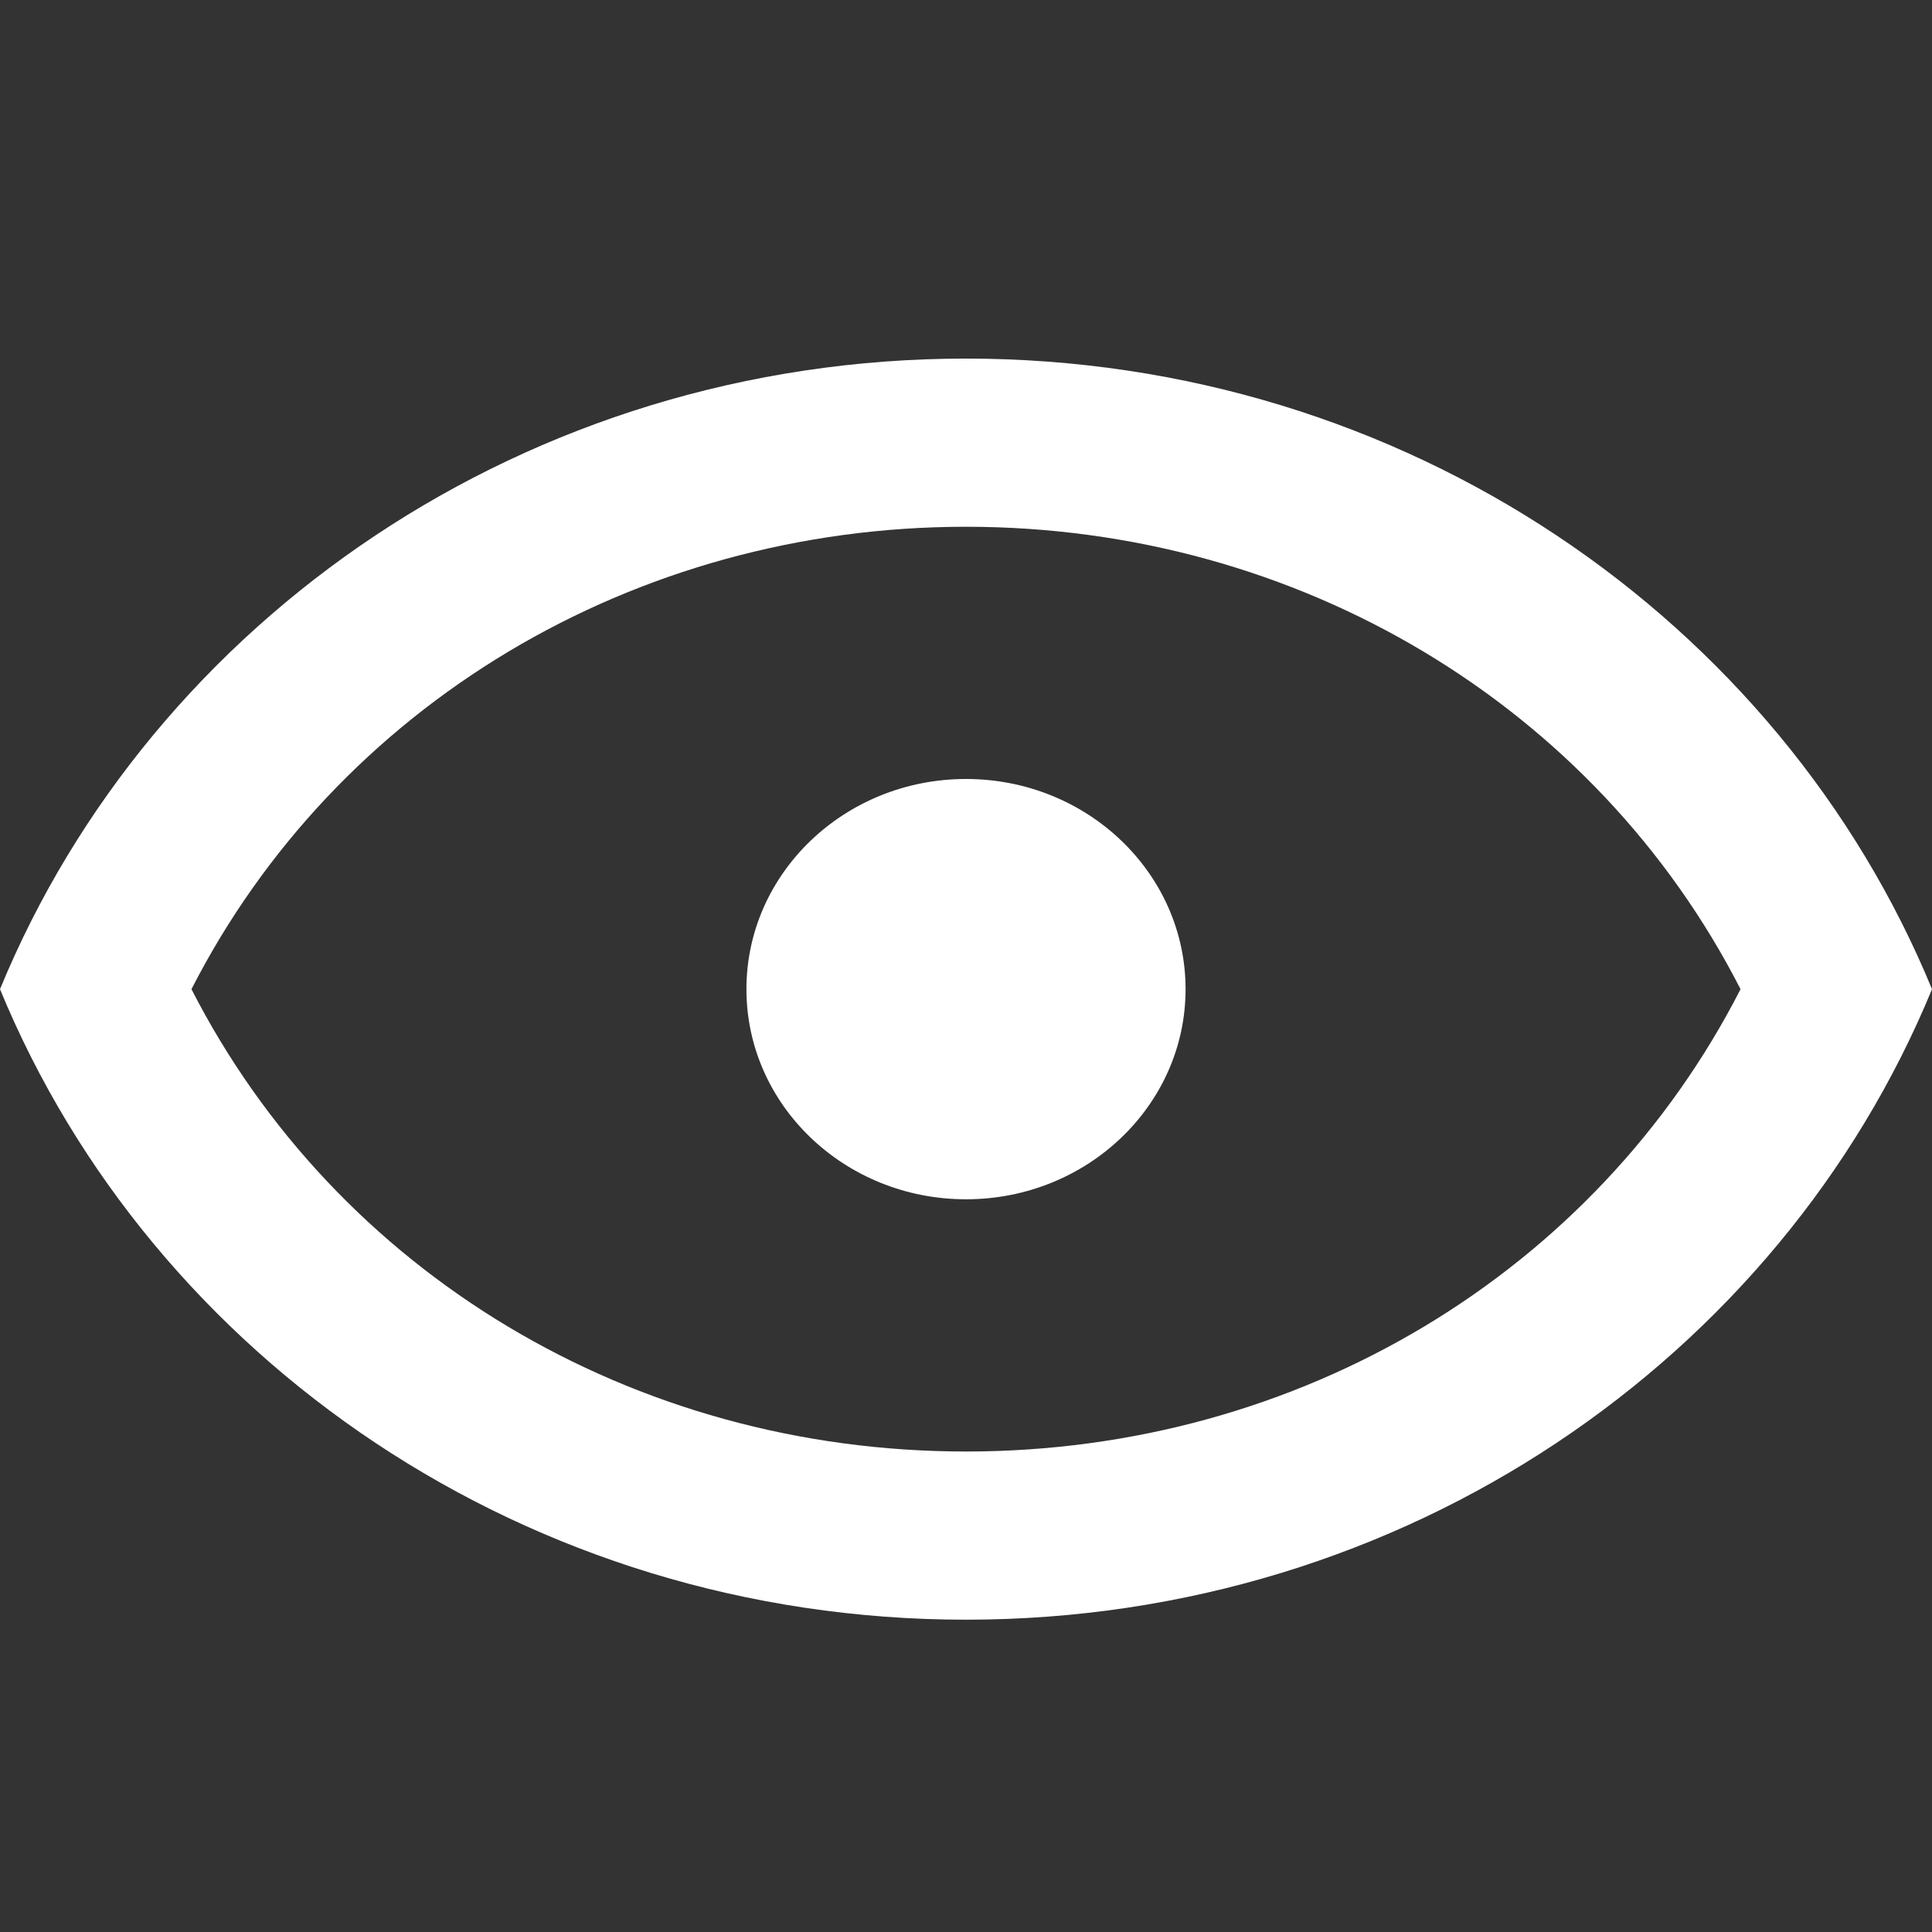 <svg xmlns="http://www.w3.org/2000/svg" width="20" height="20" viewBox="0 0 20 20"><rect x="0" y="0" width="20" height="20" fill="#333333" stroke="none"/><g fill="none" fill-rule="evenodd"><g fill="#FFF"><g><g><g><g><path d="M10 3.712c-4.545 0-8.427 2.707-10 6.528 1.573 3.82 5.455 6.527 10 6.527s8.427-2.707 10-6.527c-1.573-3.821-5.455-6.528-10-6.528m0 4.352c1.255 0 2.273.975 2.273 2.176 0 1.2-1.018 2.175-2.273 2.175-1.255 0-2.273-.974-2.273-2.175 0-1.201 1.018-2.176 2.273-2.176m0-2.611c3.445 0 6.518 1.854 8.018 4.787-1.5 2.932-4.563 4.786-8.018 4.786-3.455 0-6.518-1.854-8.018-4.786C3.482 7.307 6.555 5.453 10 5.453" transform="translate(-269 -7055) translate(149 6522) translate(0 487) translate(0 46) translate(120)"/></g></g></g></g></g></g></svg>